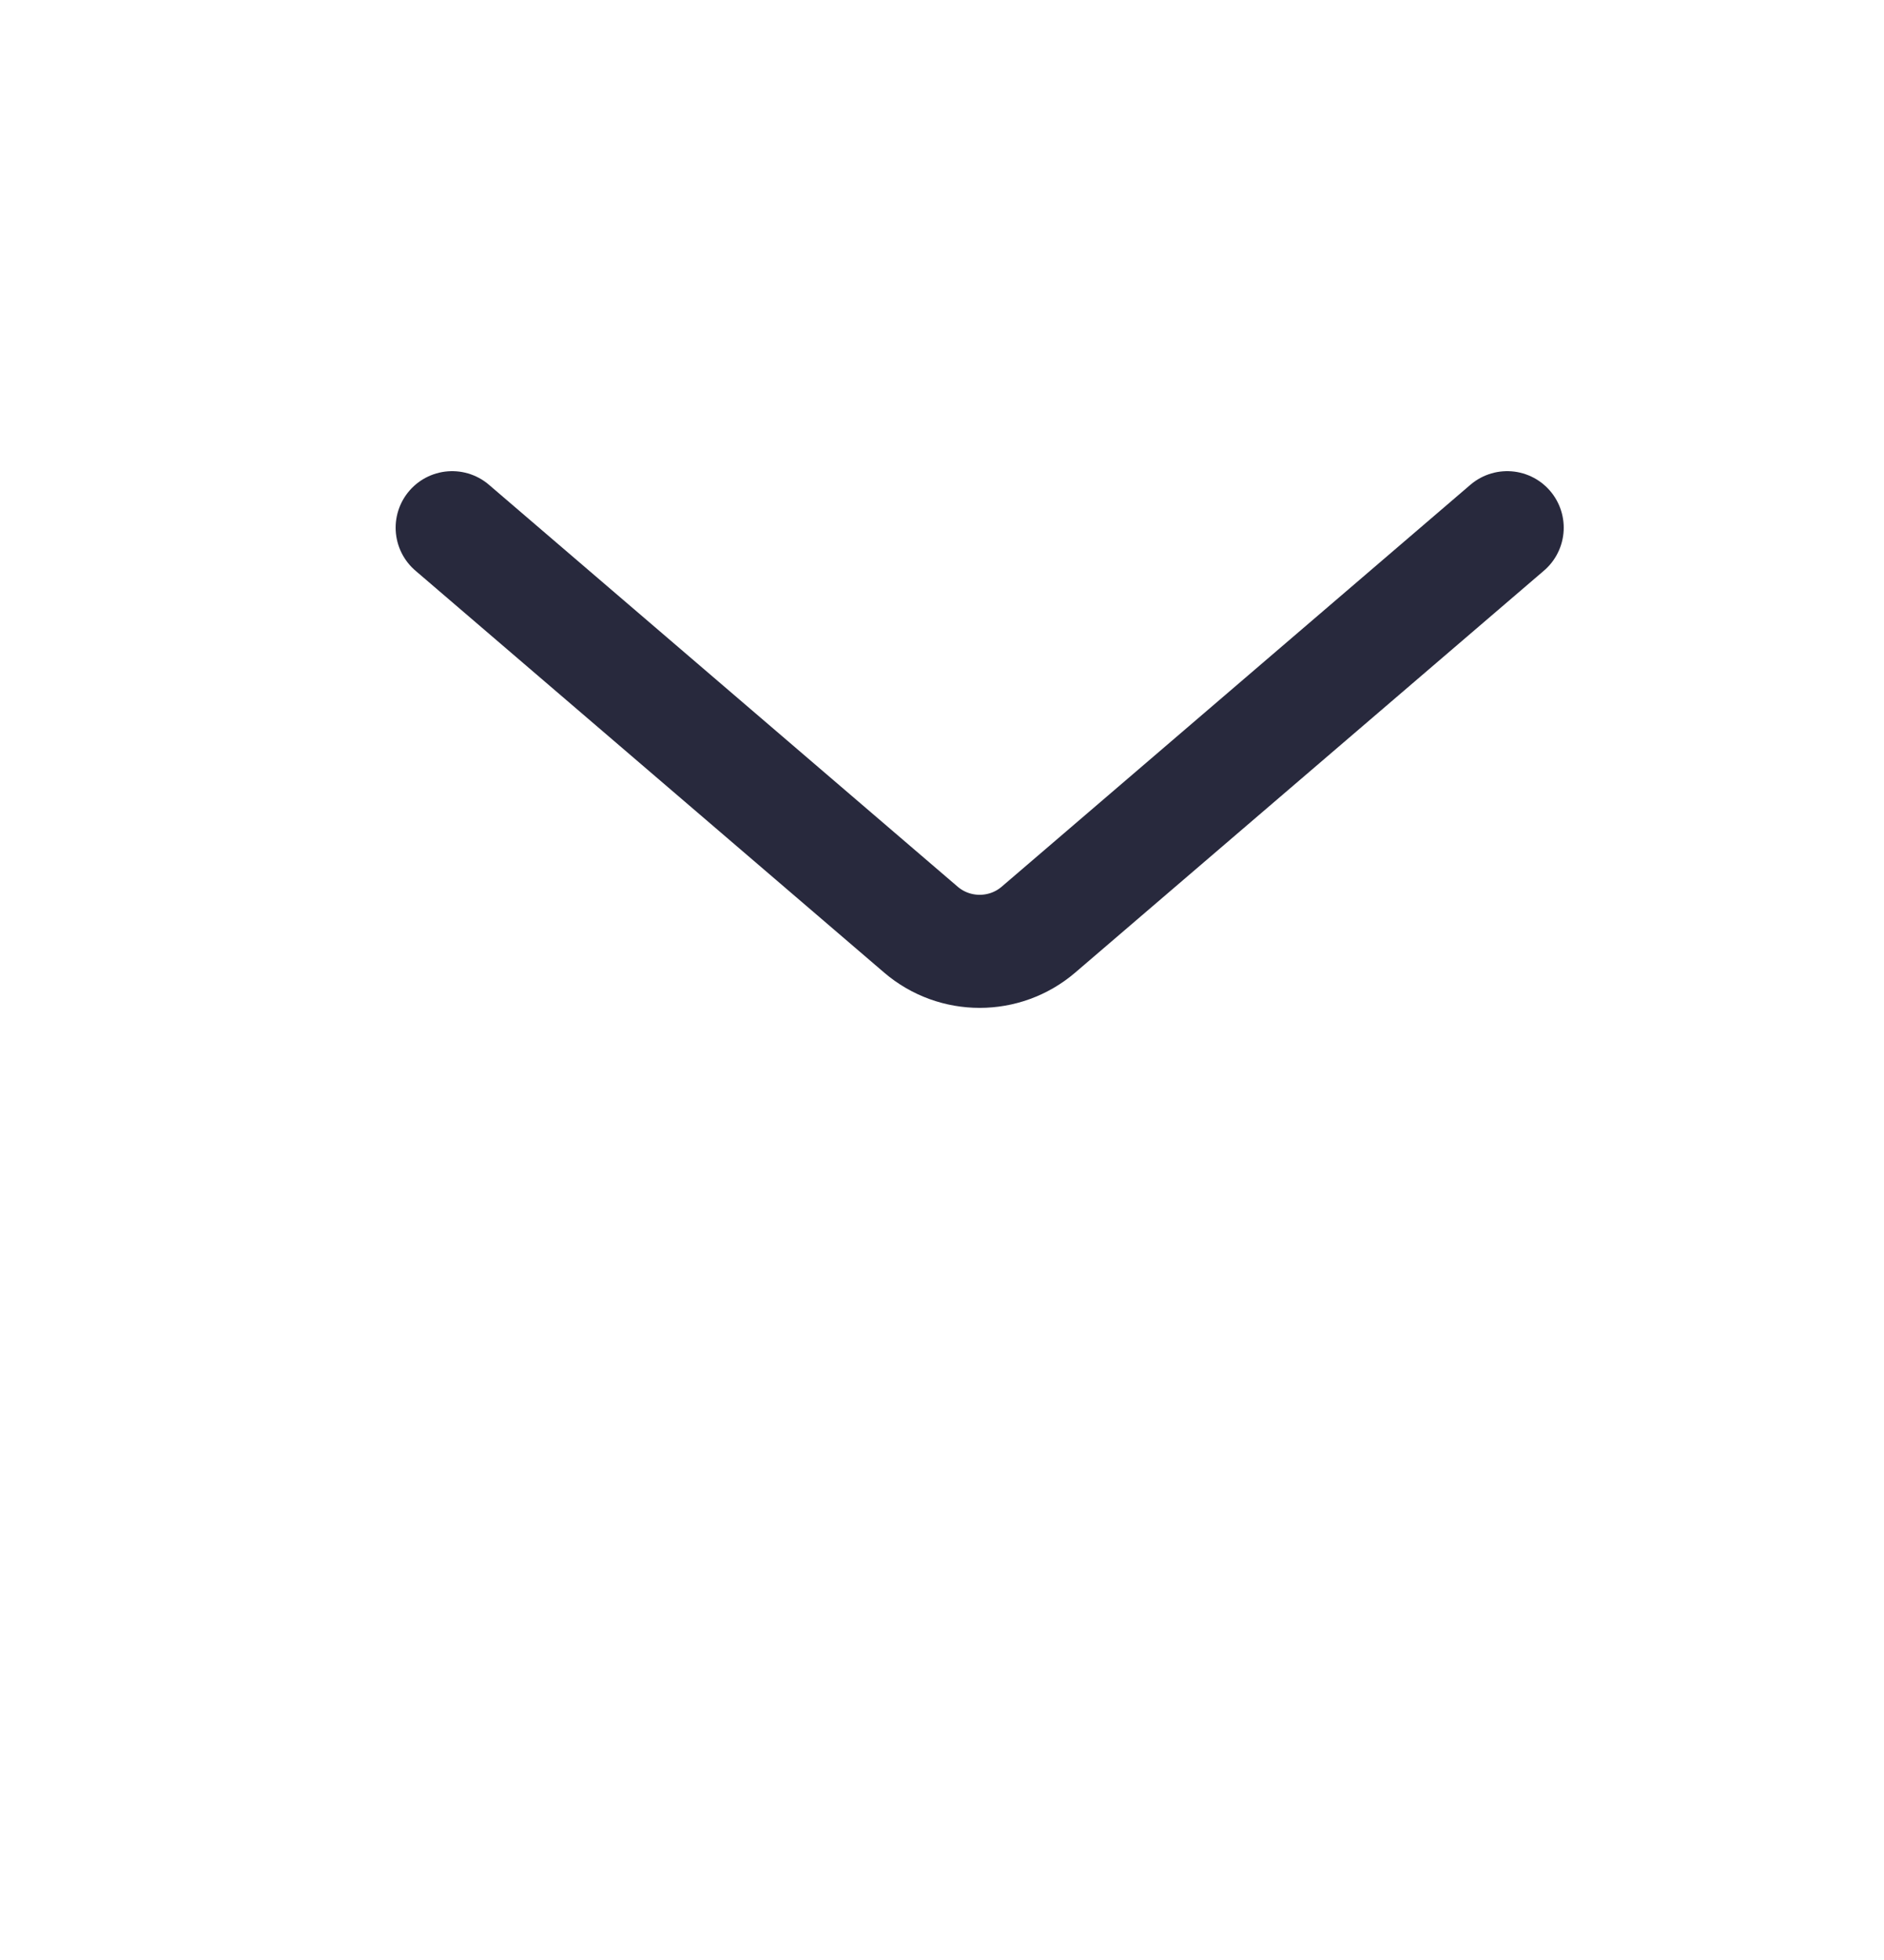 <svg width="25" height="26" viewBox="0 0 25 26" fill="none" xmlns="http://www.w3.org/2000/svg">
<path d="M6 7L12.219 12.331C12.668 12.716 13.332 12.716 13.781 12.331L20 7" stroke="#28293D" stroke-width="1.5" stroke-linecap="round"/>
</svg>
